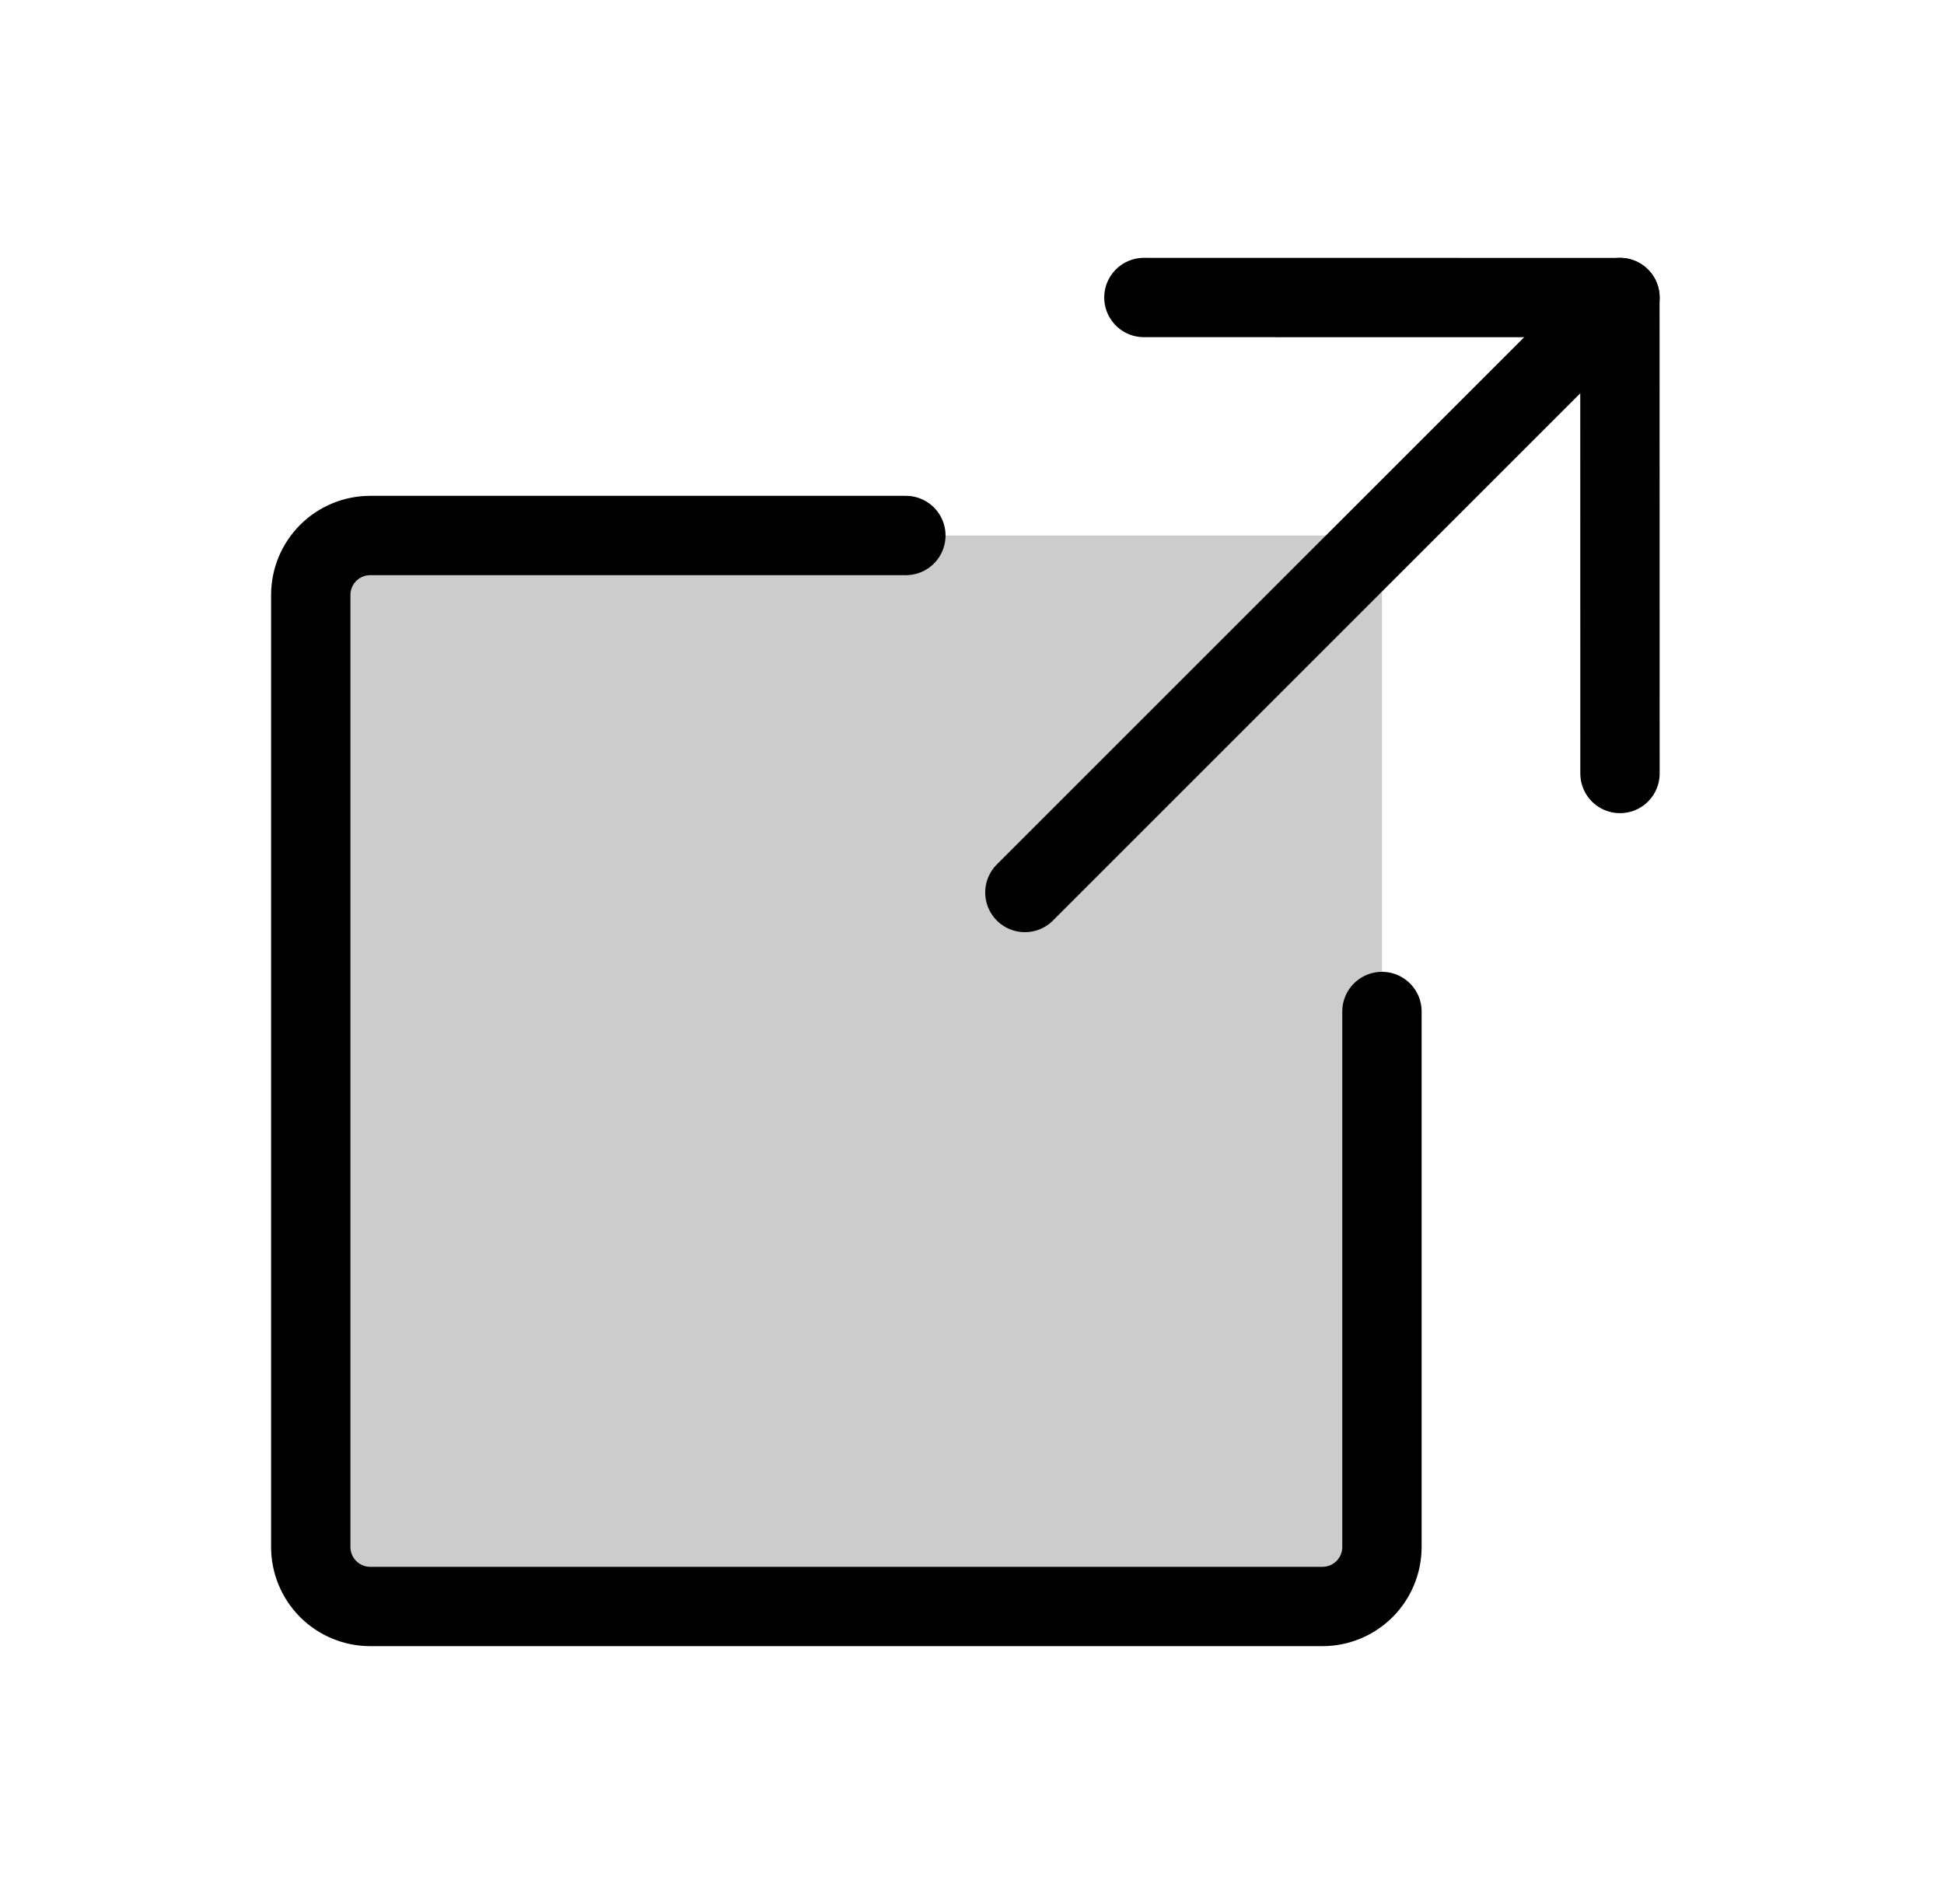 <svg width="49" height="48" viewBox="0 0 49 48" fill="none" xmlns="http://www.w3.org/2000/svg">
<g clip-path="url(#clip0_2920_210)">
<path opacity="0.2" d="M33.333 13.5H9.333C8.505 13.5 7.833 14.172 7.833 15V39C7.833 39.828 8.505 40.5 9.333 40.5H33.333C34.161 40.5 34.833 39.828 34.833 39V15C34.833 14.172 34.161 13.5 33.333 13.5Z" fill="black"/>
<path d="M25.833 22.5L40.833 7.5" stroke="black" stroke-width="2" stroke-linecap="round" stroke-linejoin="round"/>
<path d="M40.833 19.5L40.831 7.502L28.833 7.5" stroke="black" stroke-width="2" stroke-linecap="round" stroke-linejoin="round"/>
<path d="M34.833 25.5V39C34.833 39.398 34.675 39.779 34.394 40.061C34.112 40.342 33.731 40.5 33.333 40.5H9.333C8.935 40.5 8.554 40.342 8.272 40.061C7.991 39.779 7.833 39.398 7.833 39V15C7.833 14.602 7.991 14.221 8.272 13.939C8.554 13.658 8.935 13.5 9.333 13.5H22.833" stroke="black" stroke-width="2" stroke-linecap="round" stroke-linejoin="round"/>
</g>
<defs>
<clipPath id="clip0_2920_210">
<rect width="48" height="48" fill="white" transform="translate(0.333)"/>
</clipPath>
</defs>
</svg>
